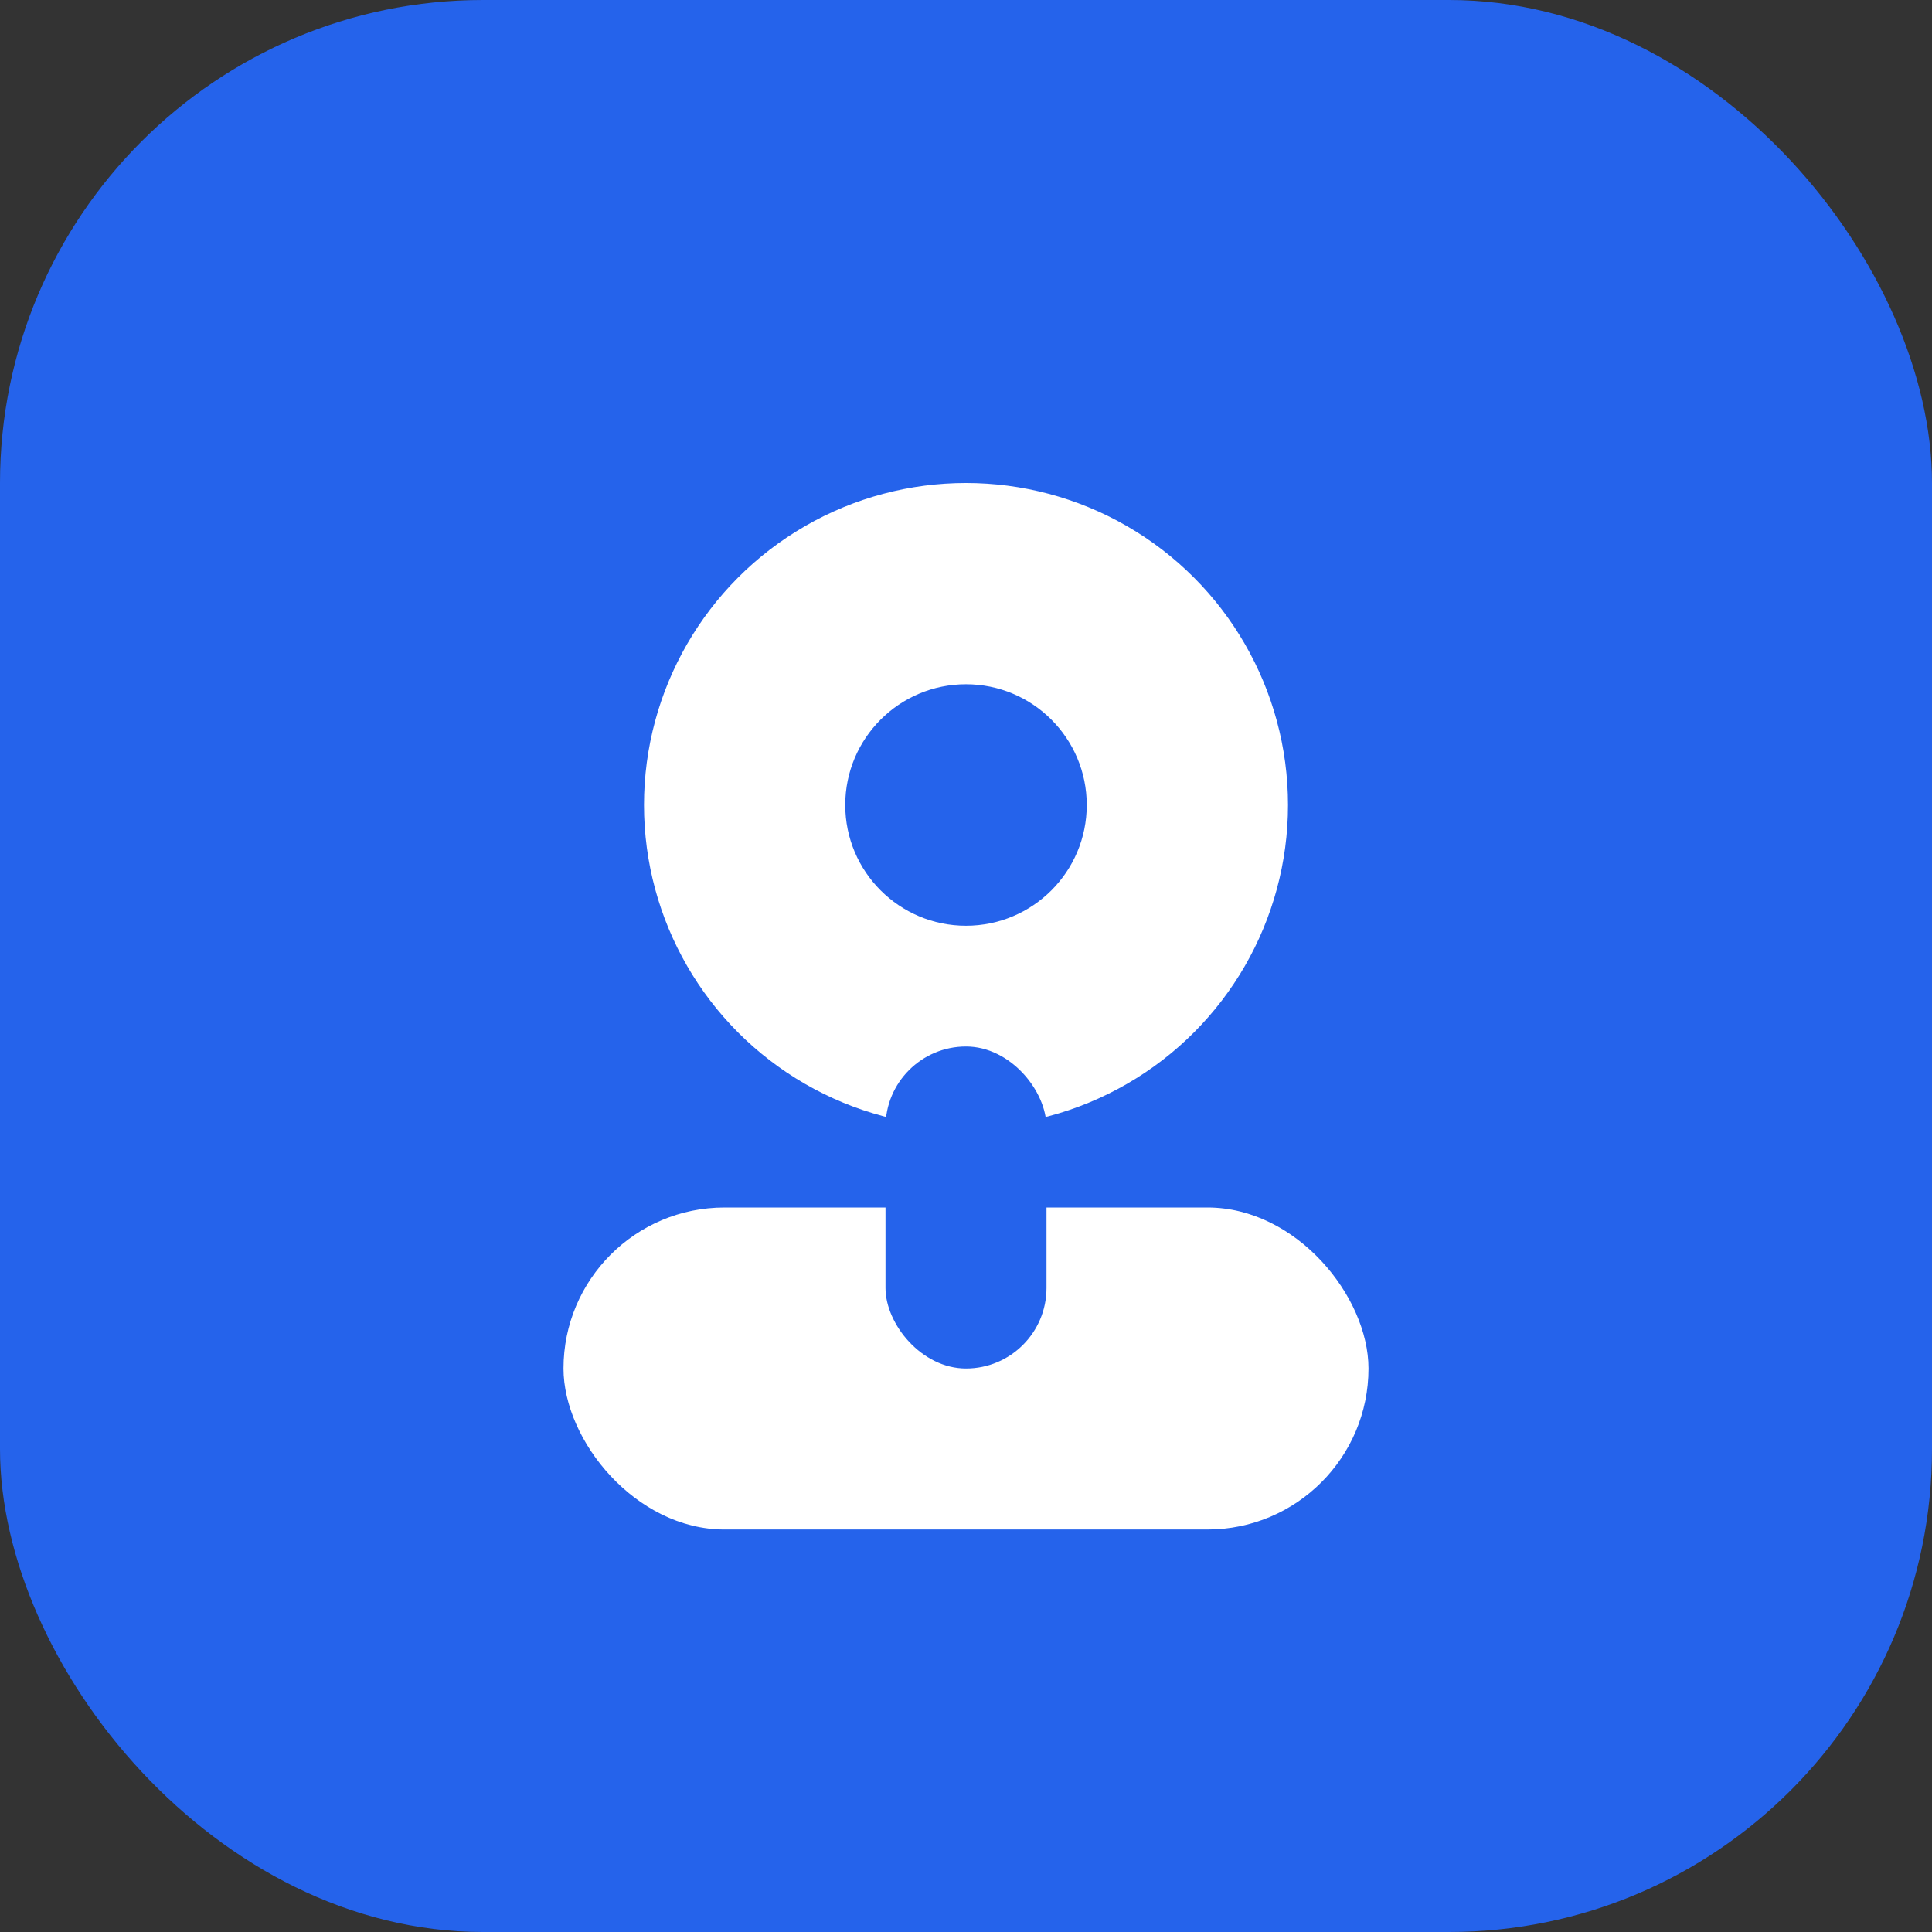 <svg width="192" height="192" viewBox="0 0 192 192" fill="none" xmlns="http://www.w3.org/2000/svg">
  <rect x="0" y="0" width="192" height="192" fill="#333333" stroke="none"/>
  <rect width="192" height="192" rx="48" fill="#2563eb"/>
  <circle cx="96" cy="80" r="32" fill="white"/>
  <rect x="56" y="120" width="80" height="32" rx="16" fill="white"/>
  <rect x="88" y="104" width="16" height="32" rx="8" fill="#2563eb"/>
  <circle cx="96" cy="80" r="12" fill="#2563eb"/>
</svg>